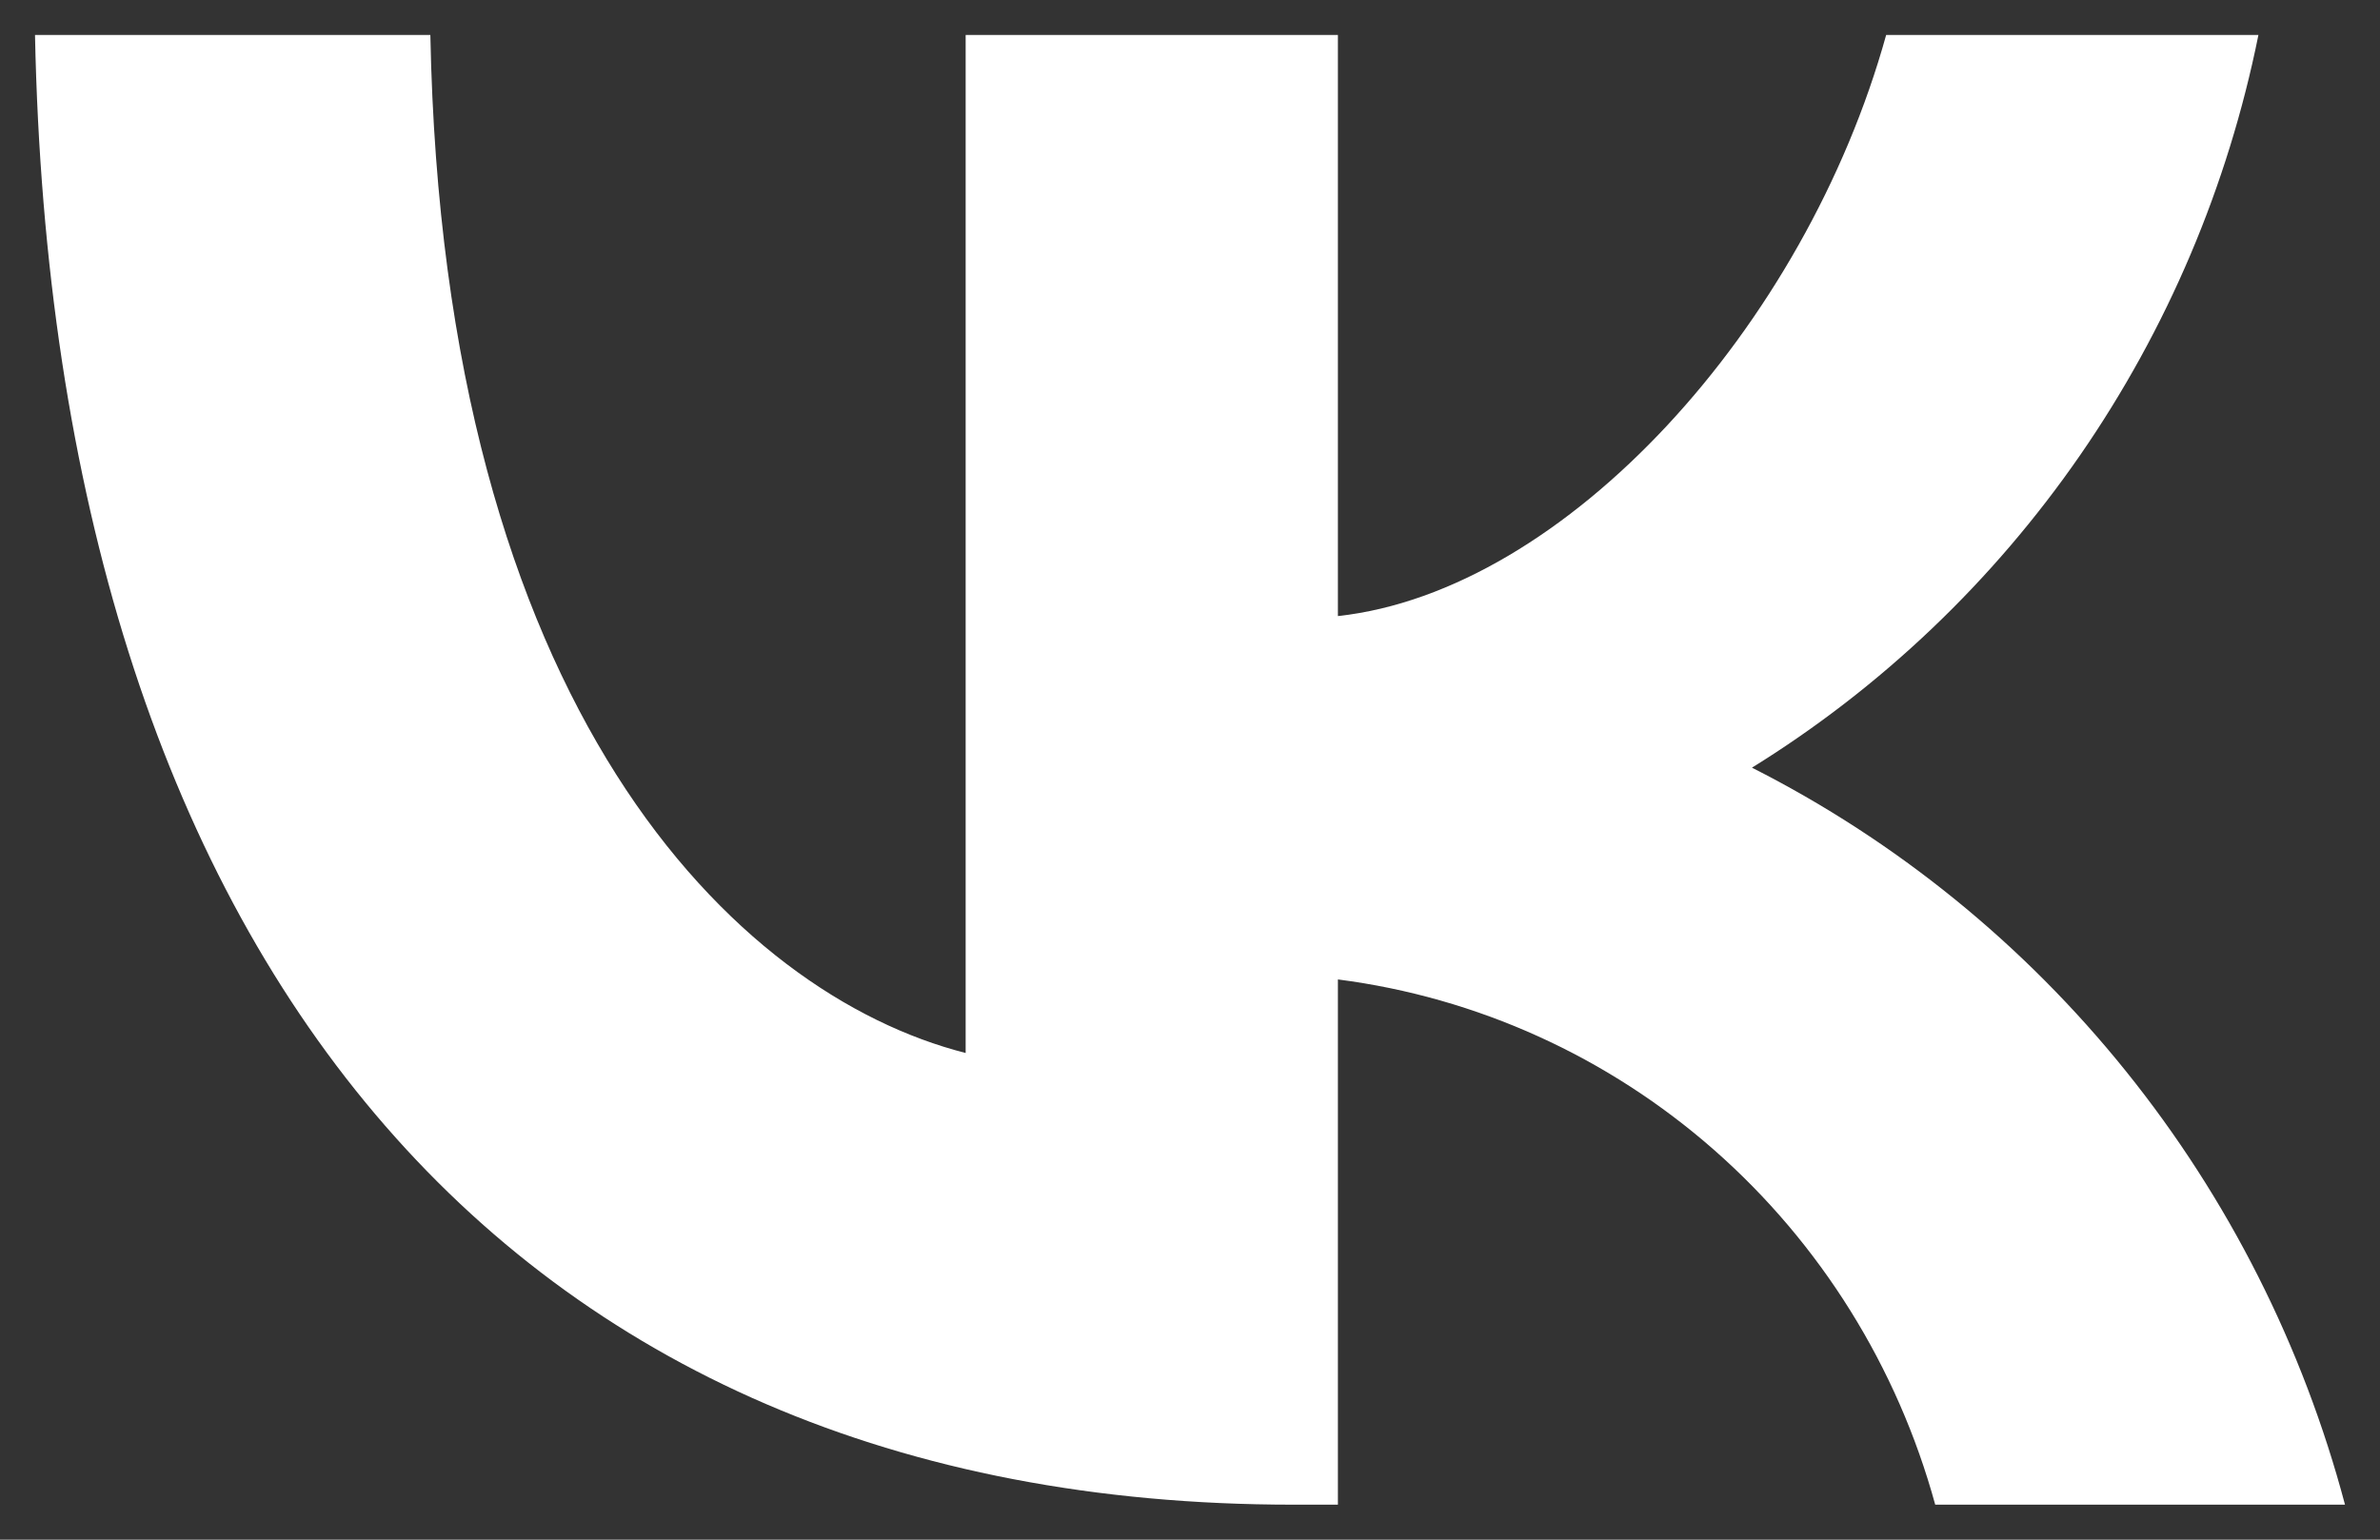 <svg width="34" height="22" viewBox="0 0 34 22" fill="none" xmlns="http://www.w3.org/2000/svg">
<rect x="0" y="0" width="34" height="22" fill="#333333" stroke="none"/>
<path d="M18.474 21.5C7.199 21.5 0.768 13.617 0.5 0.5H6.148C6.333 10.128 10.497 14.206 13.795 15.046V0.5H19.113V8.803C22.369 8.446 25.791 4.662 26.945 0.5H32.263C31.828 2.659 30.961 4.702 29.716 6.504C28.471 8.305 26.876 9.825 25.028 10.969C27.09 12.013 28.912 13.492 30.372 15.308C31.832 17.123 32.898 19.233 33.5 21.5H27.646C27.106 19.531 26.008 17.769 24.49 16.434C22.972 15.099 21.102 14.251 19.113 13.995V21.5H18.474V21.5Z" fill="white"/>
</svg>
